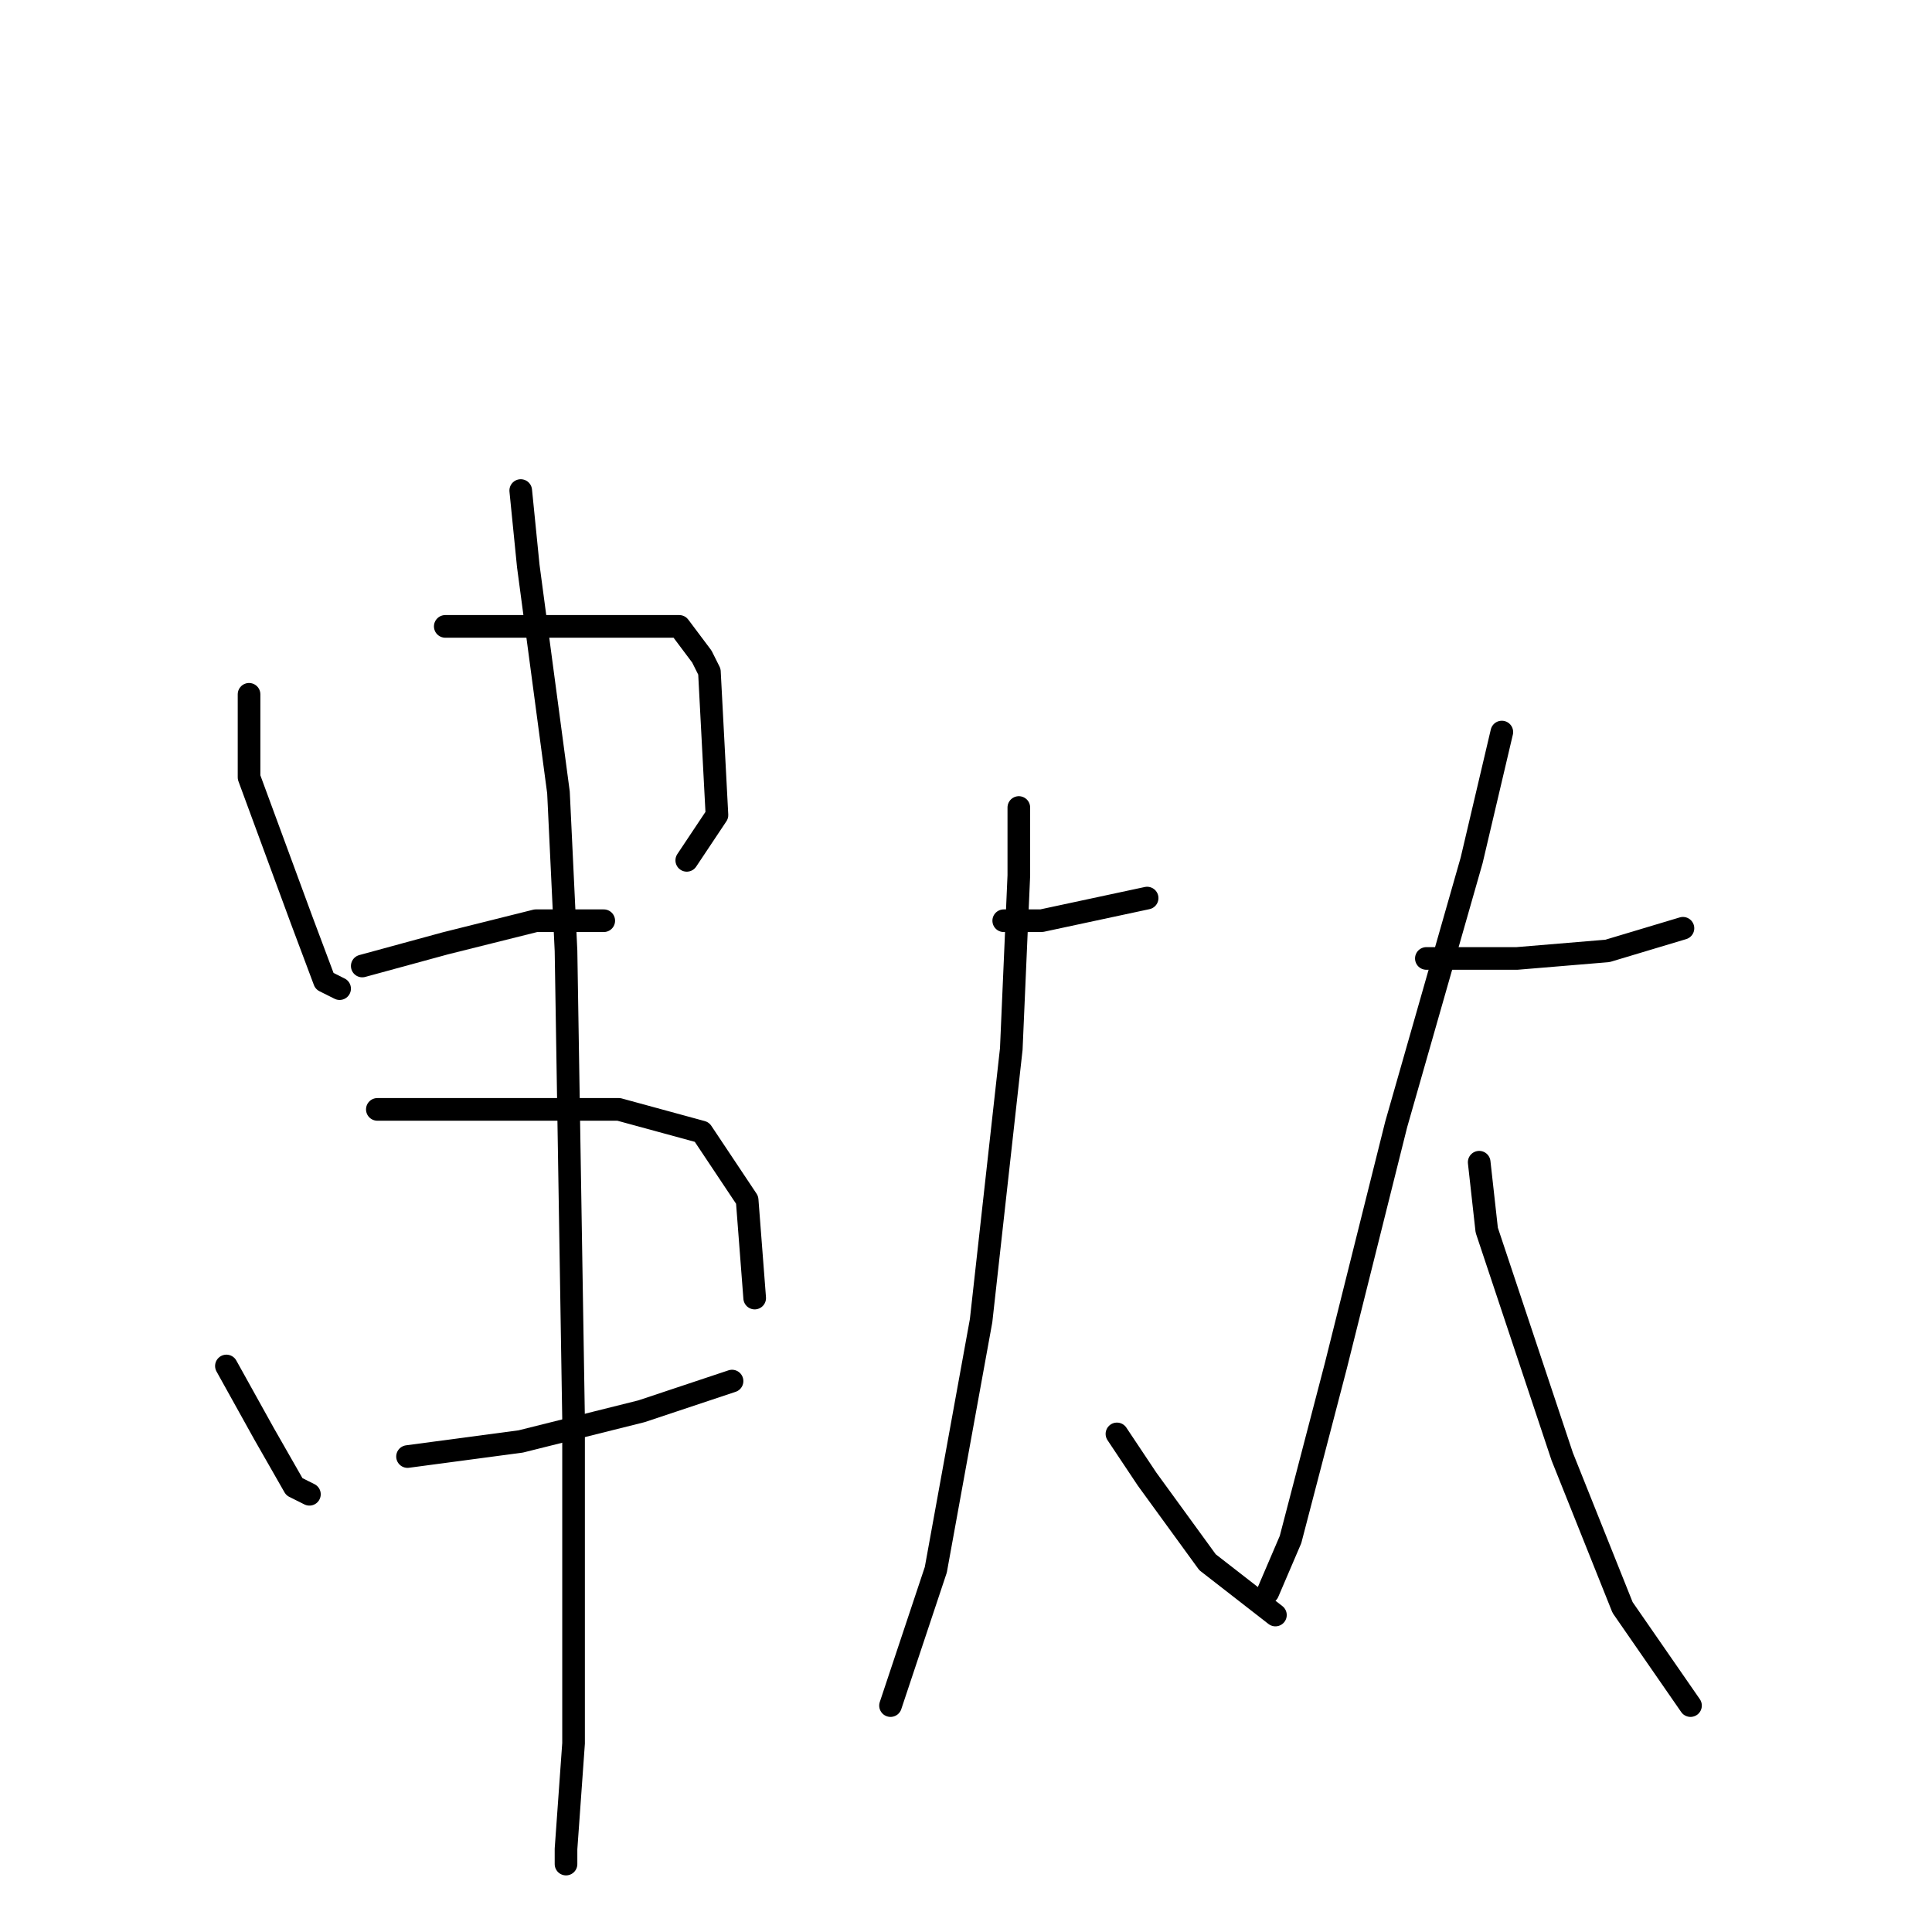 <?xml version="1.0" standalone="no"?>
    <svg width="256" height="256" xmlns="http://www.w3.org/2000/svg" version="1.1">
    <polyline stroke="black" stroke-width="3" stroke-linecap="round" fill="transparent" stroke-linejoin="round" points="33 92 33 103 40 122 43 130 45 131 45 131 " />
        <polyline stroke="black" stroke-width="3" stroke-linecap="round" fill="transparent" stroke-linejoin="round" points="59 83 77 83 82 83 90 83 93 87 94 89 95 108 91 114 91 114 " />
        <polyline stroke="black" stroke-width="3" stroke-linecap="round" fill="transparent" stroke-linejoin="round" points="48 128 59 125 71 122 80 122 80 122 " />
        <polyline stroke="black" stroke-width="3" stroke-linecap="round" fill="transparent" stroke-linejoin="round" points="30 181 35 190 39 197 41 198 41 198 " />
        <polyline stroke="black" stroke-width="3" stroke-linecap="round" fill="transparent" stroke-linejoin="round" points="50 147 56 147 70 147 82 147 93 150 99 159 100 172 100 172 " />
        <polyline stroke="black" stroke-width="3" stroke-linecap="round" fill="transparent" stroke-linejoin="round" points="54 193 69 191 85 187 97 183 97 183 " />
        <polyline stroke="black" stroke-width="3" stroke-linecap="round" fill="transparent" stroke-linejoin="round" points="69 65 70 75 74 105 75 126 76 188 76 206 76 231 75 245 75 247 75 247 " />
        <polyline stroke="black" stroke-width="3" stroke-linecap="round" fill="transparent" stroke-linejoin="round" points="133 122 138 122 152 119 152 119 " />
        <polyline stroke="black" stroke-width="3" stroke-linecap="round" fill="transparent" stroke-linejoin="round" points="135 107 135 116 134 139 130 175 124 208 118 226 118 226 " />
        <polyline stroke="black" stroke-width="3" stroke-linecap="round" fill="transparent" stroke-linejoin="round" points="148 190 152 196 160 207 169 214 169 214 " />
        <polyline stroke="black" stroke-width="3" stroke-linecap="round" fill="transparent" stroke-linejoin="round" points="189 127 201 127 213 126 223 123 223 123 " />
        <polyline stroke="black" stroke-width="3" stroke-linecap="round" fill="transparent" stroke-linejoin="round" points="199 97 195 114 185 149 177 181 171 204 168 211 168 211 " />
        <polyline stroke="black" stroke-width="3" stroke-linecap="round" fill="transparent" stroke-linejoin="round" points="196 154 197 163 200 172 207 193 215 213 224 226 224 226 " />
        </svg>